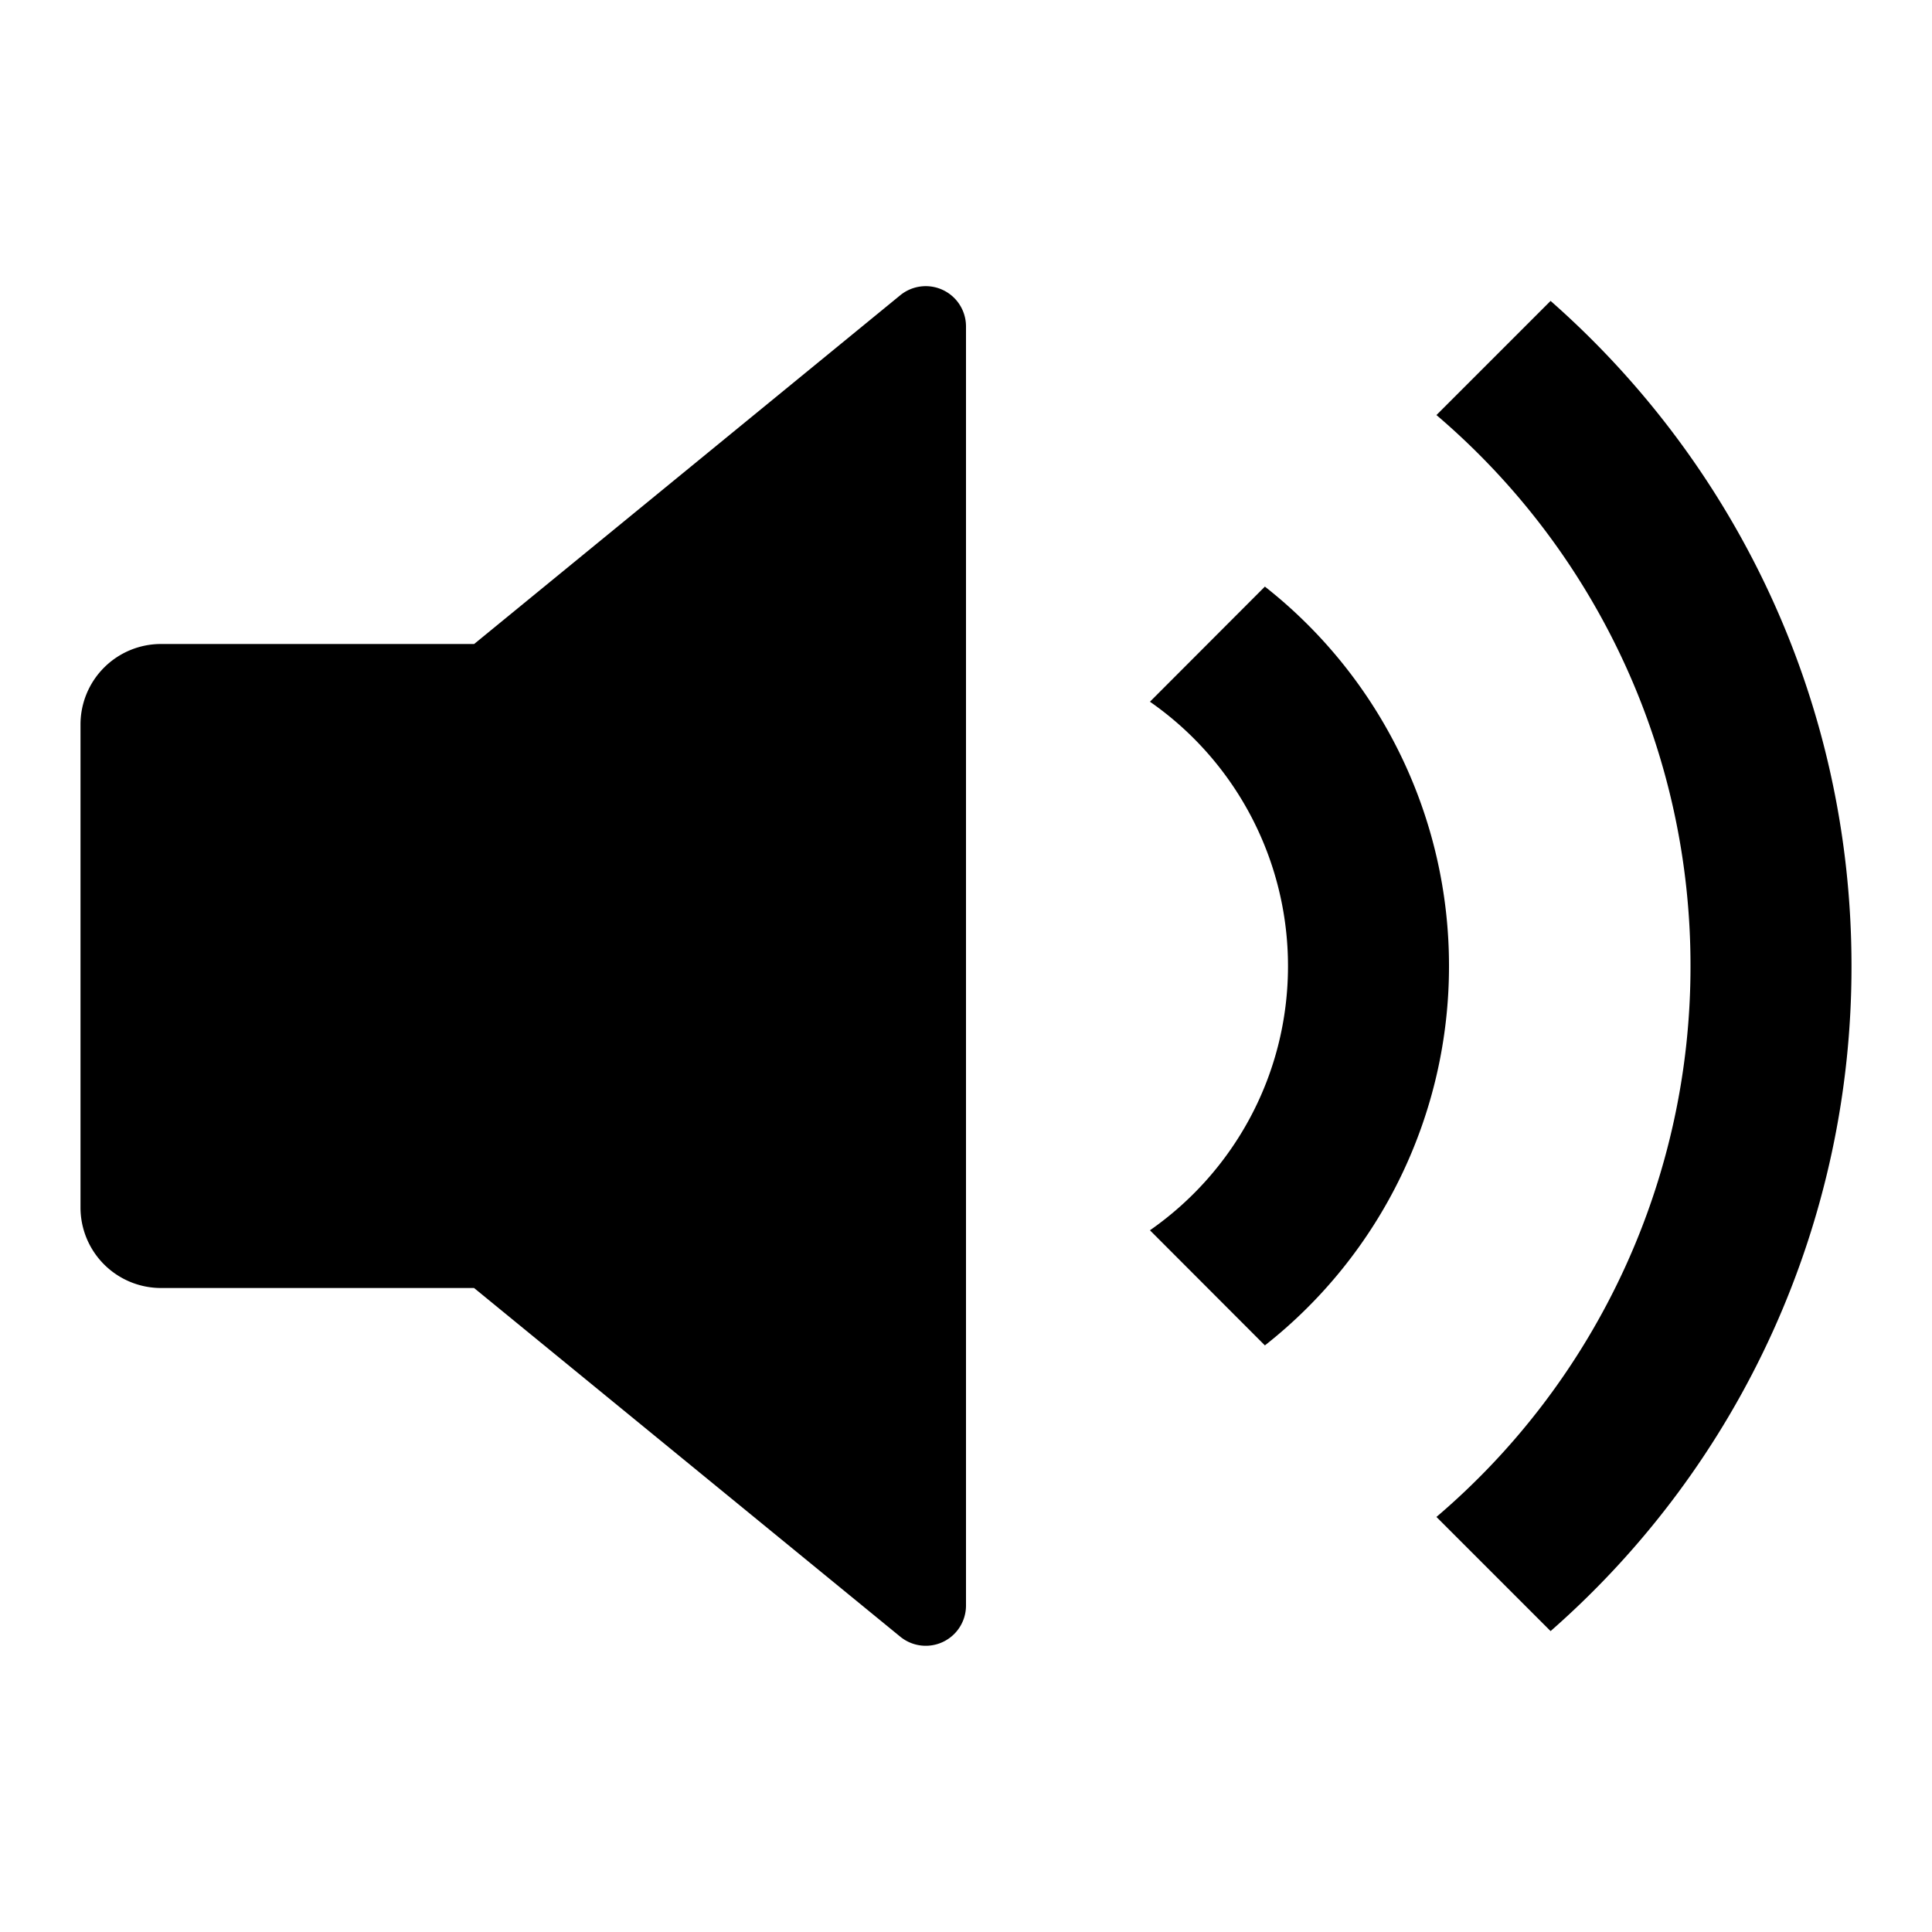 <svg xmlns="http://www.w3.org/2000/svg" viewBox="0 0 24 24"><path d="M11.453 3.557a.5.5 0 0 0-.27.111L5.89 8H2a1 1 0 0 0-1 1v6a1 1 0 0 0 1 1h3.889l5.295 4.332a.5.5 0 0 0 .816-.387V4.055a.5.5 0 0 0-.547-.498zm7.809.181-1.418 1.418A8.98 8.98 0 0 1 21 12a8.98 8.98 0 0 1-3.156 6.844l1.418 1.418A10.97 10.97 0 0 0 23 12c0-3.292-1.447-6.246-3.738-8.262zm-3.55 3.55-1.427 1.429A4 4 0 0 1 16 12c0 1.36-.678 2.56-1.715 3.283l1.428 1.43A5.99 5.99 0 0 0 18 12a5.99 5.99 0 0 0-2.287-4.713z"/></svg>